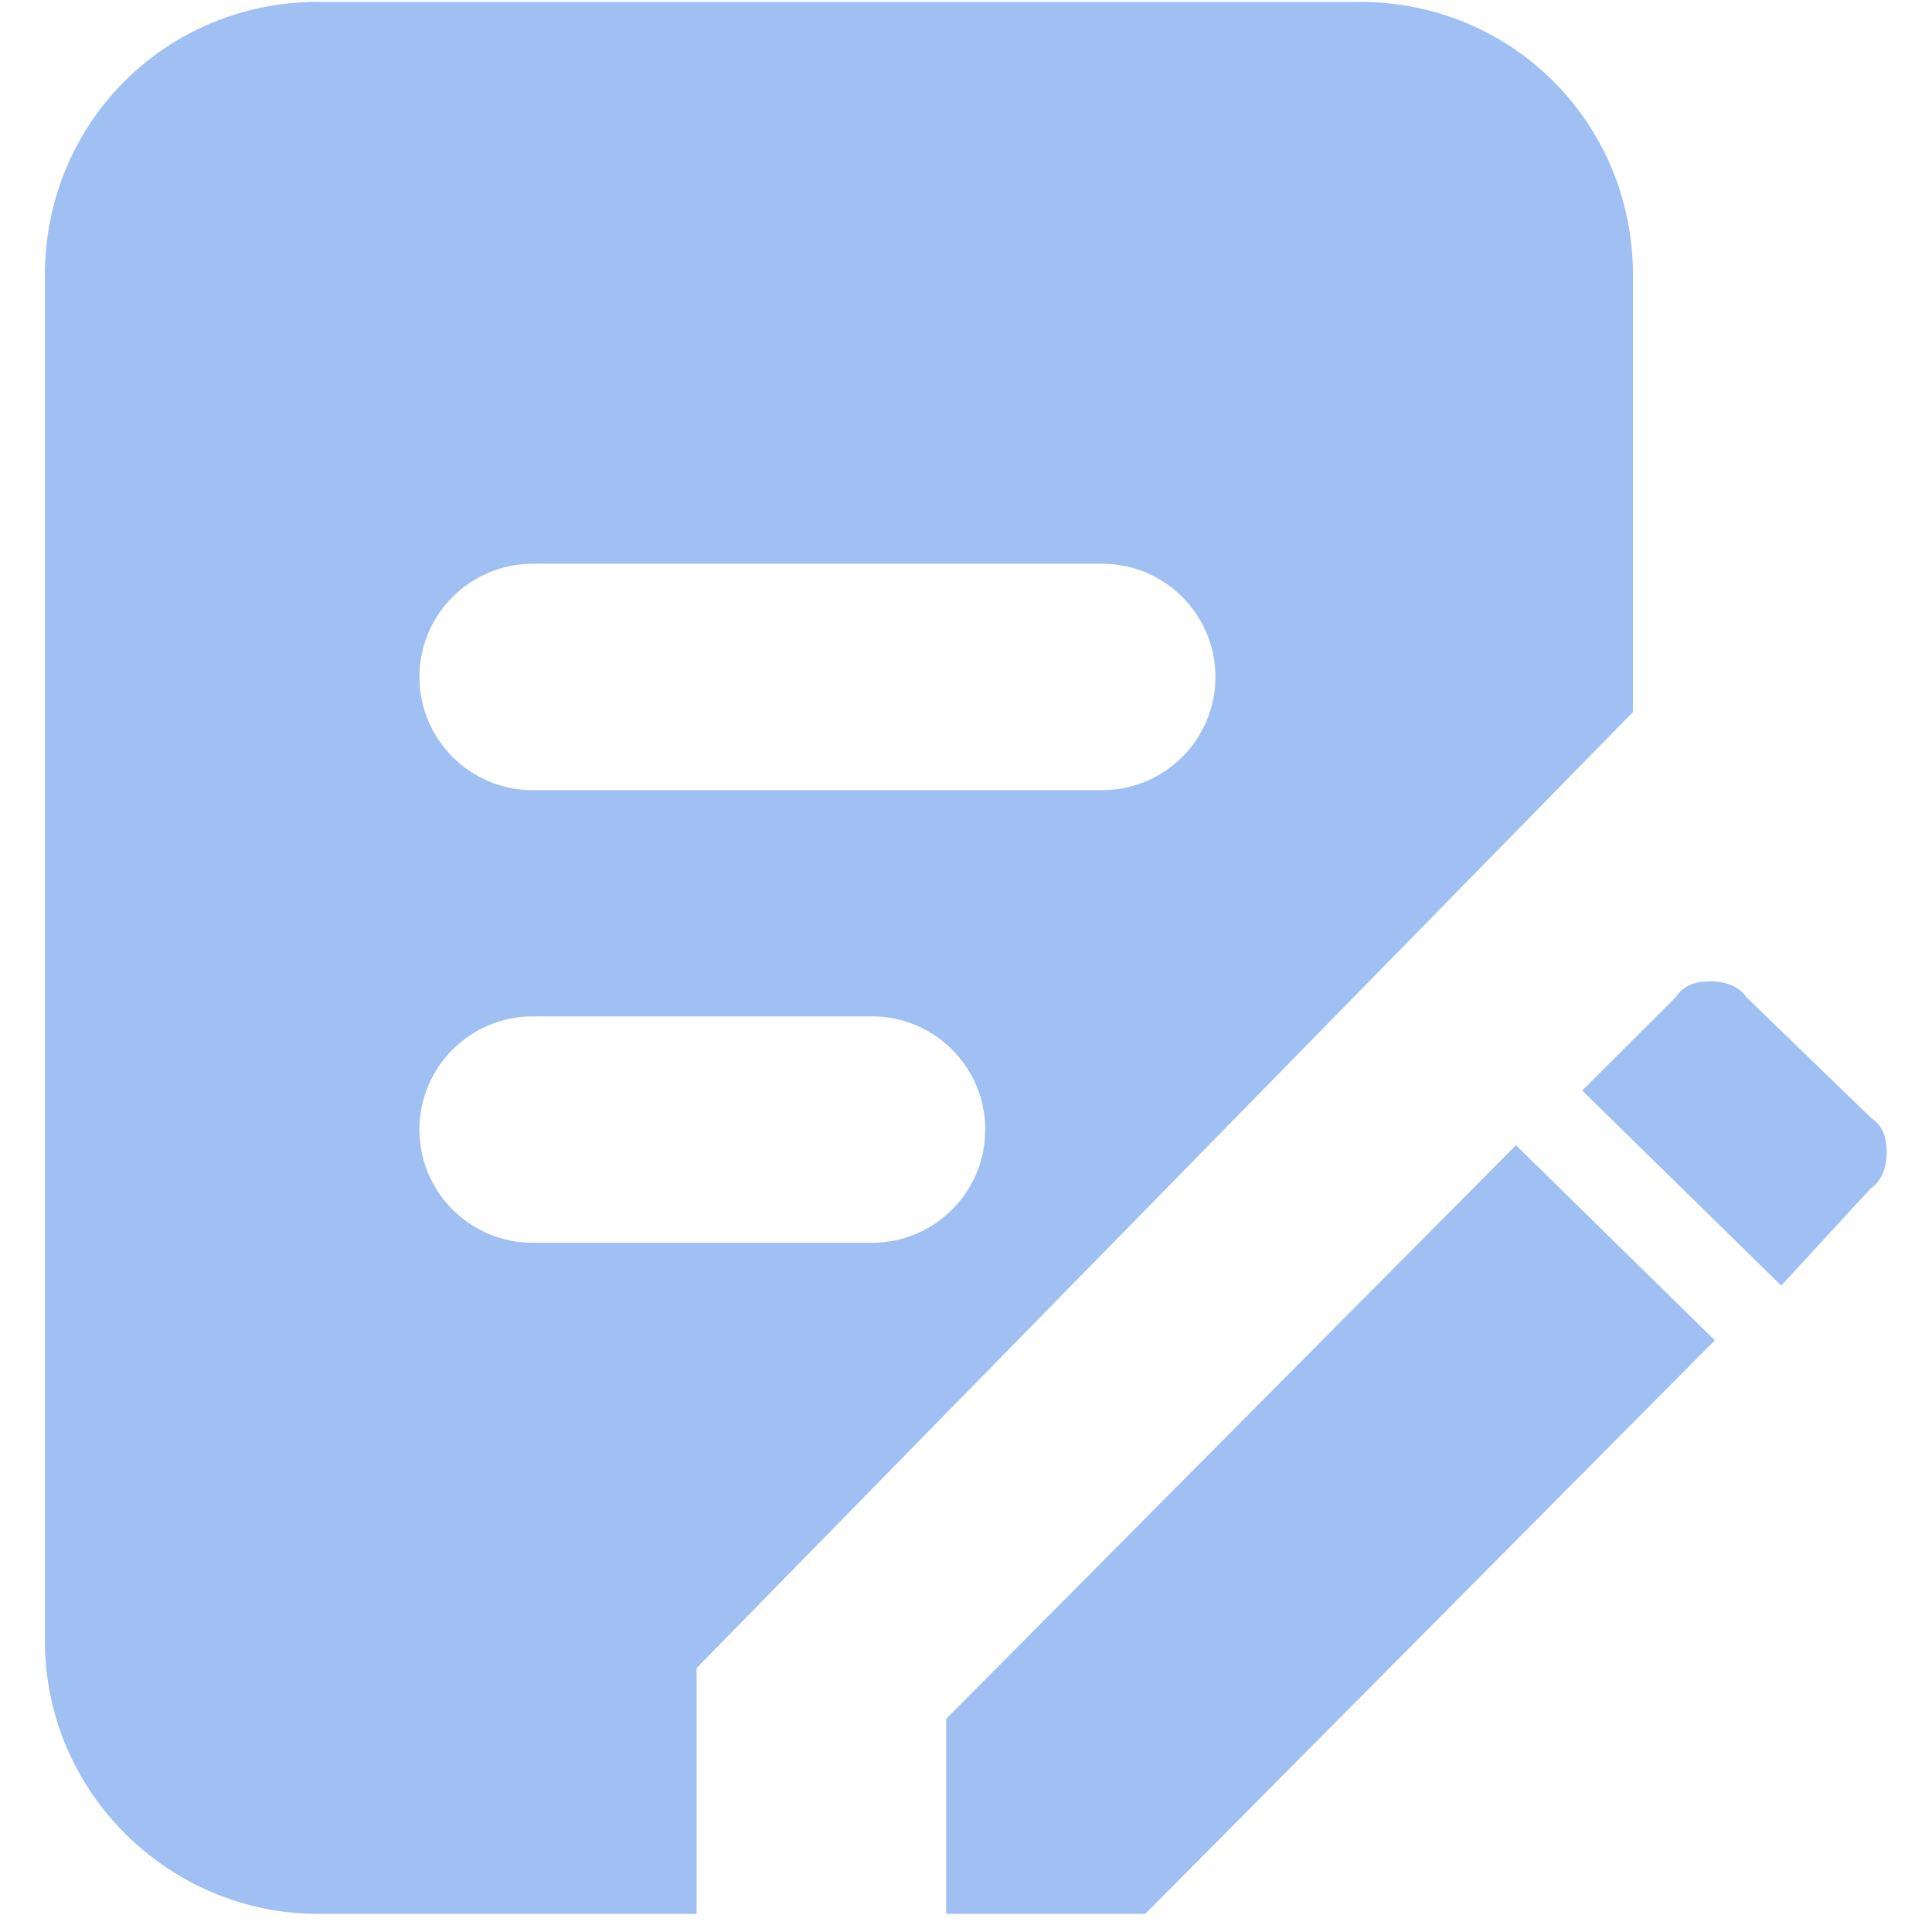<?xml version="1.0" encoding="utf-8"?>
<!-- Generator: Adobe Illustrator 22.1.0, SVG Export Plug-In . SVG Version: 6.00 Build 0)  -->
<svg version="1.1" id="图层_1" xmlns="http://www.w3.org/2000/svg" xmlns:xlink="http://www.w3.org/1999/xlink" x="0px" y="0px"
	 viewBox="0 0 1024 1024" style="enable-background:new 0 0 1024 1024;" xml:space="preserve">
<style type="text/css">
	.st0{fill:#A0BFF3;}
</style>
<path class="st0" d="M501.5,911v103.4H607l301.9-304L803.5,607L501.5,911z M720.7,1H168.6C87.9,1,23.8,65.1,23.8,145.8v723.8
	c0,80.7,66.2,144.8,144.8,144.8h200.6V884.1l496.3-506.7V145.8C865.5,65.1,801.4,1,720.7,1z M462.2,658.7H282.3
	c-33.1,0-60-26.9-60-60s26.9-60,60-60h179.9c33.1,0,60,26.9,60,60S495.3,658.7,462.2,658.7z M584.2,418.8H282.3
	c-33.1,0-60-26.9-60-60c0-33.1,26.9-60,60-60h301.9c33.1,0,60,26.9,60,60S617.3,418.8,584.2,418.8L584.2,418.8z M925.5,528.4
	c-4.1-6.2-12.4-8.3-18.6-8.3c-8.3,0-14.5,2.1-18.6,8.3L838.6,578l105.5,103.4l47.6-51.7c6.2-4.1,8.3-12.4,8.3-18.6
	c0-8.3-2.1-14.5-8.3-18.6L925.5,528.4z"/>
</svg>

